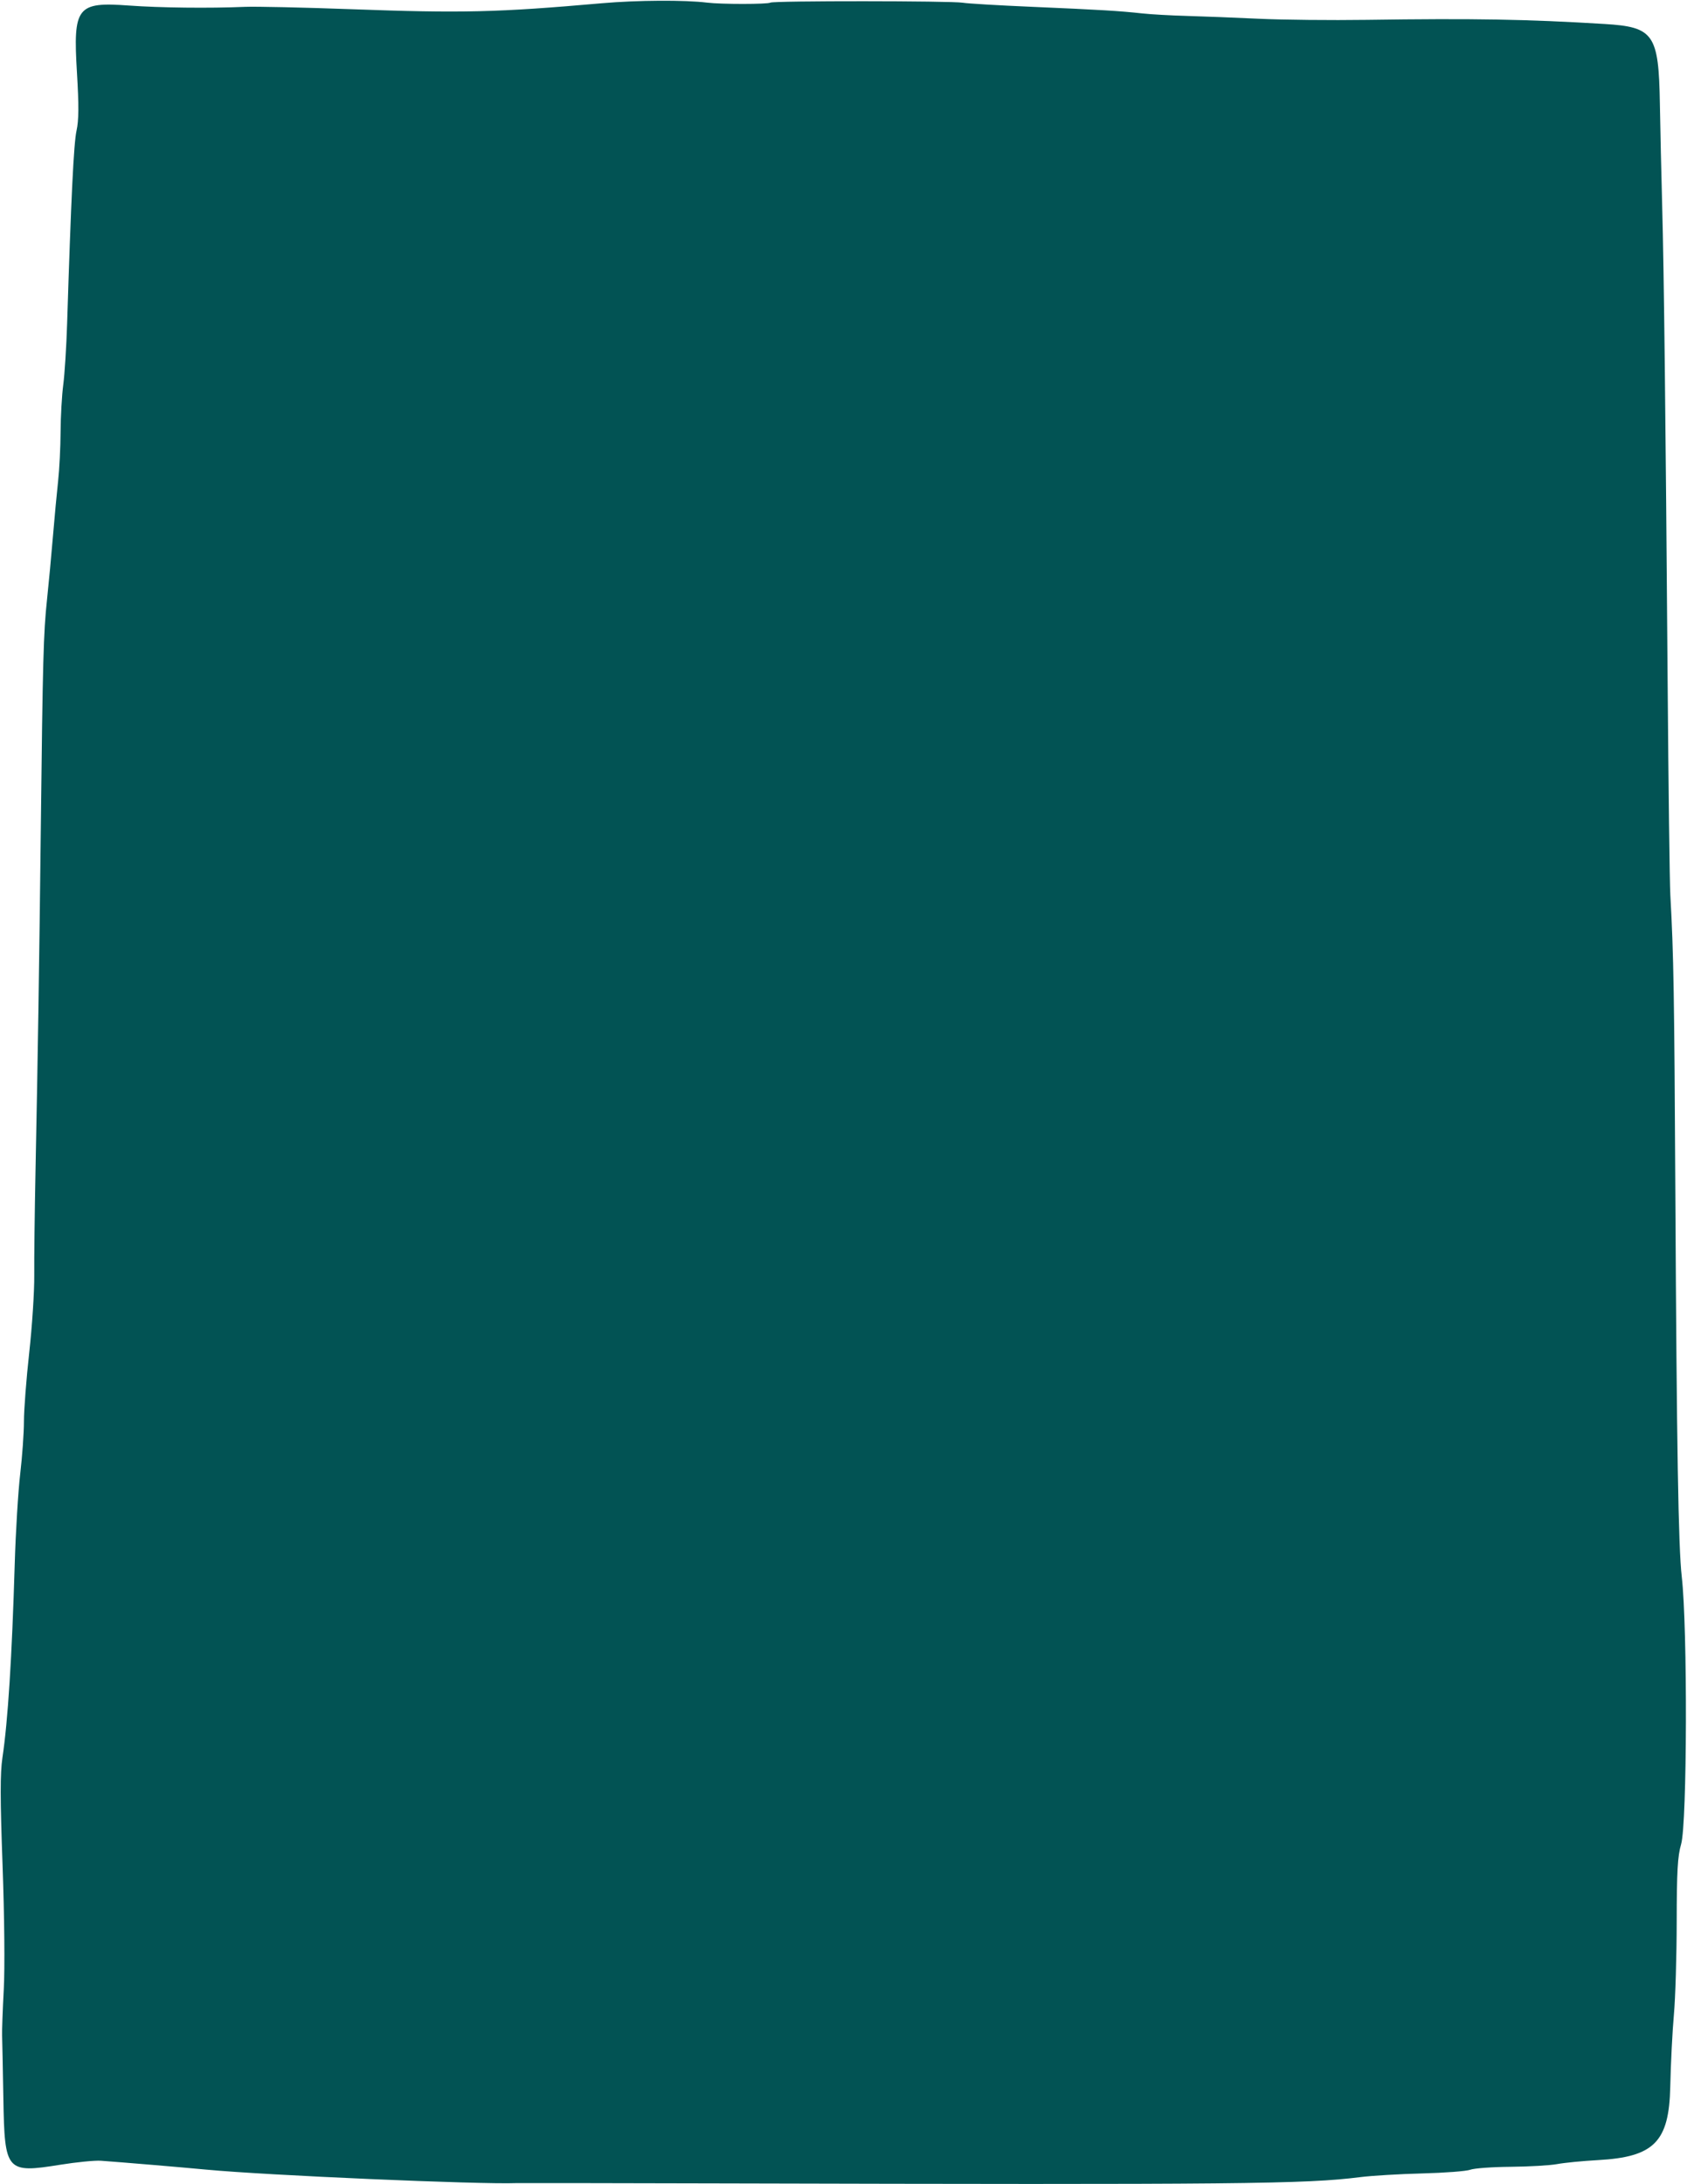<svg width="642" height="831" preserveAspectRatio="none" viewBox="0 0 642 831" fill="none" xmlns="http://www.w3.org/2000/svg">
<path fill-rule="evenodd" clip-rule="evenodd" d="M229.108 1.232C189.094 4.743 175.975 5.055 133.608 3.5C115.458 2.834 97.233 2.434 93.108 2.611C79.675 3.189 60.854 2.972 48.972 2.103C29.27 0.662 27.775 2.595 29.28 27.552C30.038 40.118 29.997 45.786 29.12 49.738C28.062 54.503 27.036 75.55 25.547 123.046C25.271 131.846 24.609 142.341 24.076 146.368C23.544 150.396 23.084 158.496 23.054 164.368C23.024 170.241 22.602 178.646 22.115 183.046C21.629 187.446 20.745 196.896 20.151 204.046C19.556 211.196 18.544 221.996 17.902 228.046C16.533 240.929 16.265 250.762 15.532 315.046C14.934 367.405 14.405 401.634 13.512 445.546C13.193 461.221 12.979 479.08 13.036 485.233C13.094 491.385 12.233 504.621 11.124 514.645C10.015 524.67 9.108 536.437 9.108 540.795C9.108 545.154 8.468 554.193 7.685 560.883C6.902 567.573 5.966 582.946 5.605 595.046C4.536 630.847 3.011 654.879 0.925 668.788C0.039 674.697 0.052 684.408 0.977 709.788C1.68 729.074 1.871 748.927 1.431 757.046C1.014 764.746 0.73 772.621 0.8 774.546C0.87 776.471 1.089 787.345 1.285 798.71C1.761 826.249 2.392 826.977 22.927 823.679C29.153 822.679 36.128 821.996 38.427 822.161C46.776 822.761 68.842 824.62 78.608 825.545C101.426 827.707 182.454 831.221 196.608 830.662C197.708 830.619 232.133 830.668 273.108 830.772C472.131 831.278 496.742 831.038 517.608 828.395C522.008 827.837 532.643 827.202 541.242 826.983C549.841 826.764 558.07 826.131 559.528 825.576C560.987 825.022 567.901 824.52 574.894 824.461C581.887 824.403 589.858 823.936 592.608 823.425C595.358 822.913 602.331 822.234 608.104 821.915C629.492 820.734 635.171 814.984 635.628 794.046C635.82 785.246 636.443 772.871 637.014 766.546C637.584 760.221 638.063 744.316 638.079 731.201C638.102 712.013 638.431 706.251 639.763 701.701C642.064 693.845 642.238 619.239 640.001 599.884C638.72 588.796 638.079 550.54 637.574 455.046C637.166 377.942 636.92 363.222 635.656 340.546C635.395 335.871 634.934 299.421 634.631 259.546C633.853 157.082 633.238 103.392 632.56 78.546C632.237 66.721 631.841 49.168 631.68 39.54C631.237 12.945 629.38 10.264 610.608 9.123C580.816 7.313 560.831 6.967 520.108 7.556C506.633 7.751 488.183 7.562 479.108 7.136C470.033 6.709 457.658 6.225 451.608 6.059C445.558 5.894 437.908 5.461 434.608 5.098C426.021 4.152 418.585 3.708 392.608 2.591C379.958 2.047 368.176 1.35 366.427 1.042C362.222 0.301 294.377 0.262 293.183 1C292.122 1.655 274.358 1.66 269.108 1.006C260.678 -0.045 242.488 0.058 229.108 1.232Z" fill="#025354"/>
</svg>
